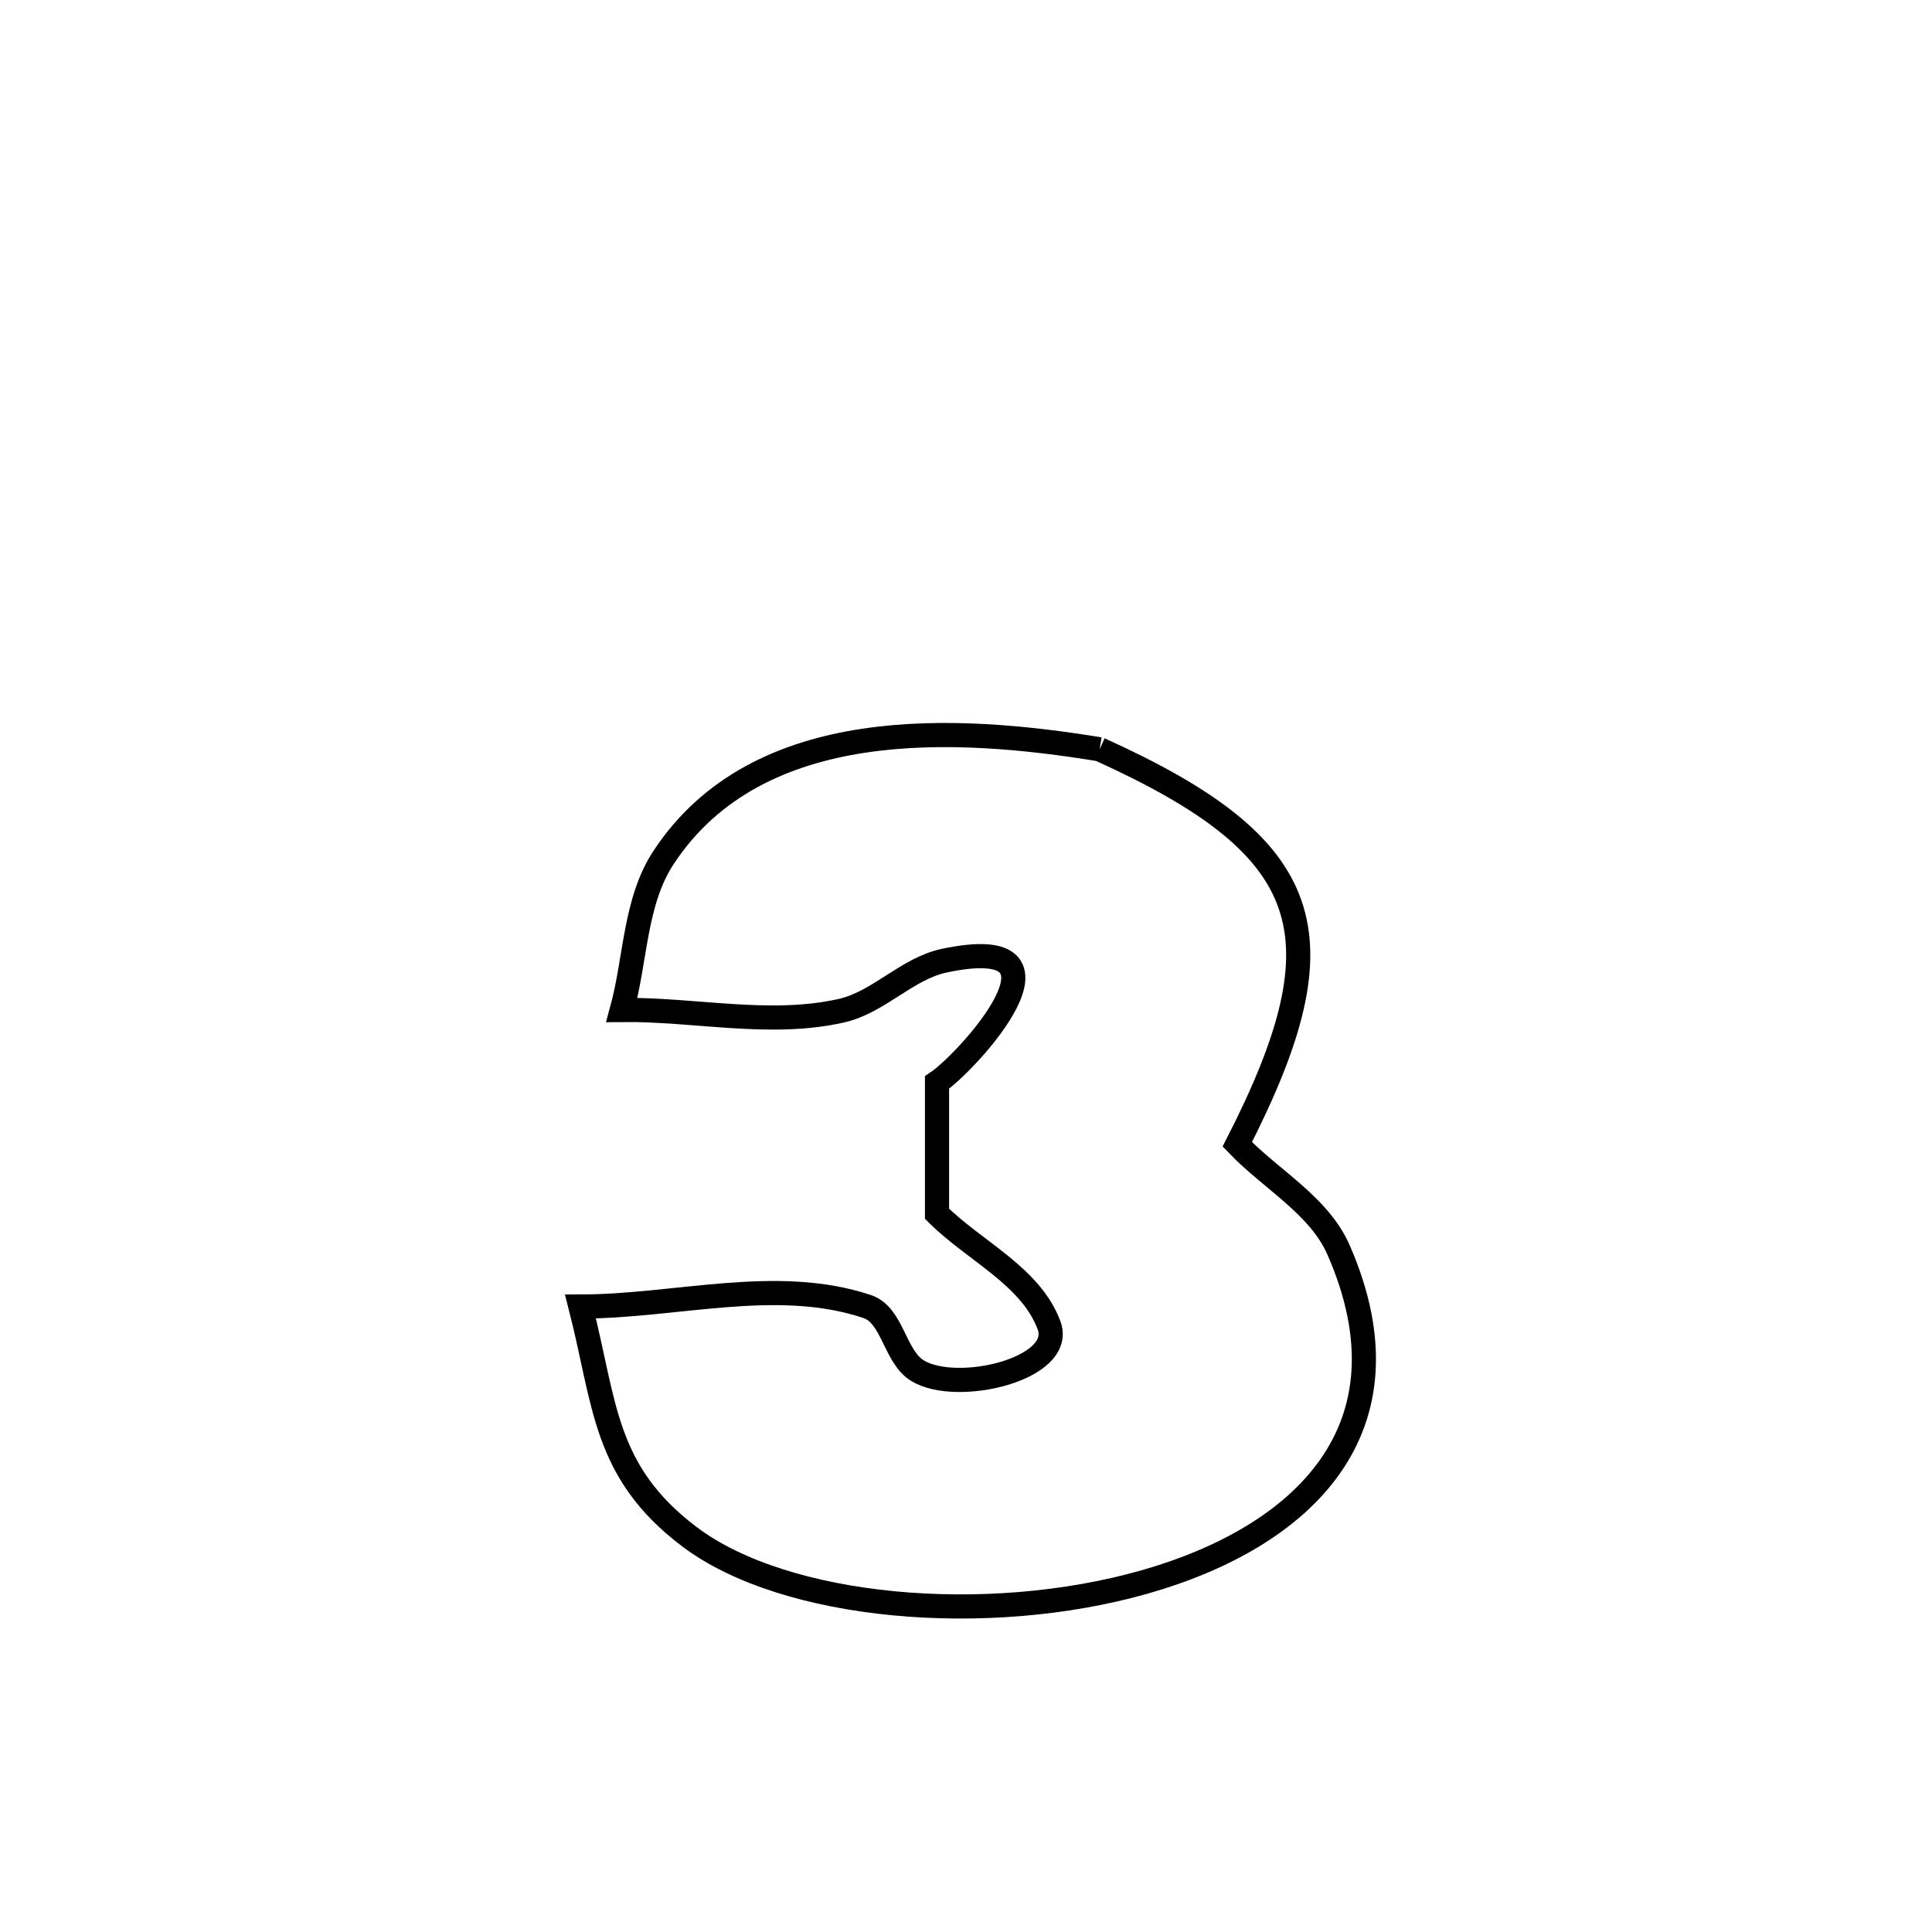 <svg xmlns="http://www.w3.org/2000/svg" viewBox="0.0 0.0 24.0 24.0" height="200px" width="200px"><path fill="none" stroke="black" stroke-width=".3" stroke-opacity="1.0"  filling="0" d="M13.66 9.308 L13.66 9.308 C16.345 10.524 16.712 11.593 15.37 14.215 L15.37 14.215 C15.789 14.653 16.386 14.973 16.629 15.529 C17.601 17.756 16.179 19.094 14.218 19.652 C12.256 20.21 9.754 19.987 8.566 19.091 C7.495 18.283 7.521 17.44 7.211 16.23 L7.211 16.23 C8.398 16.23 9.646 15.854 10.772 16.23 C11.093 16.338 11.11 16.853 11.399 17.028 C11.892 17.326 13.231 17.005 13.032 16.465 C12.805 15.851 12.104 15.541 11.64 15.078 L11.64 15.078 C11.64 14.535 11.64 13.991 11.64 13.447 L11.64 13.447 C12.01 13.201 13.521 11.555 11.729 11.934 C11.267 12.032 10.915 12.451 10.453 12.555 C9.566 12.756 8.634 12.536 7.725 12.546 L7.725 12.546 C7.898 11.915 7.883 11.199 8.243 10.652 C9.419 8.865 11.893 9.019 13.66 9.308 L13.66 9.308"></path></svg>